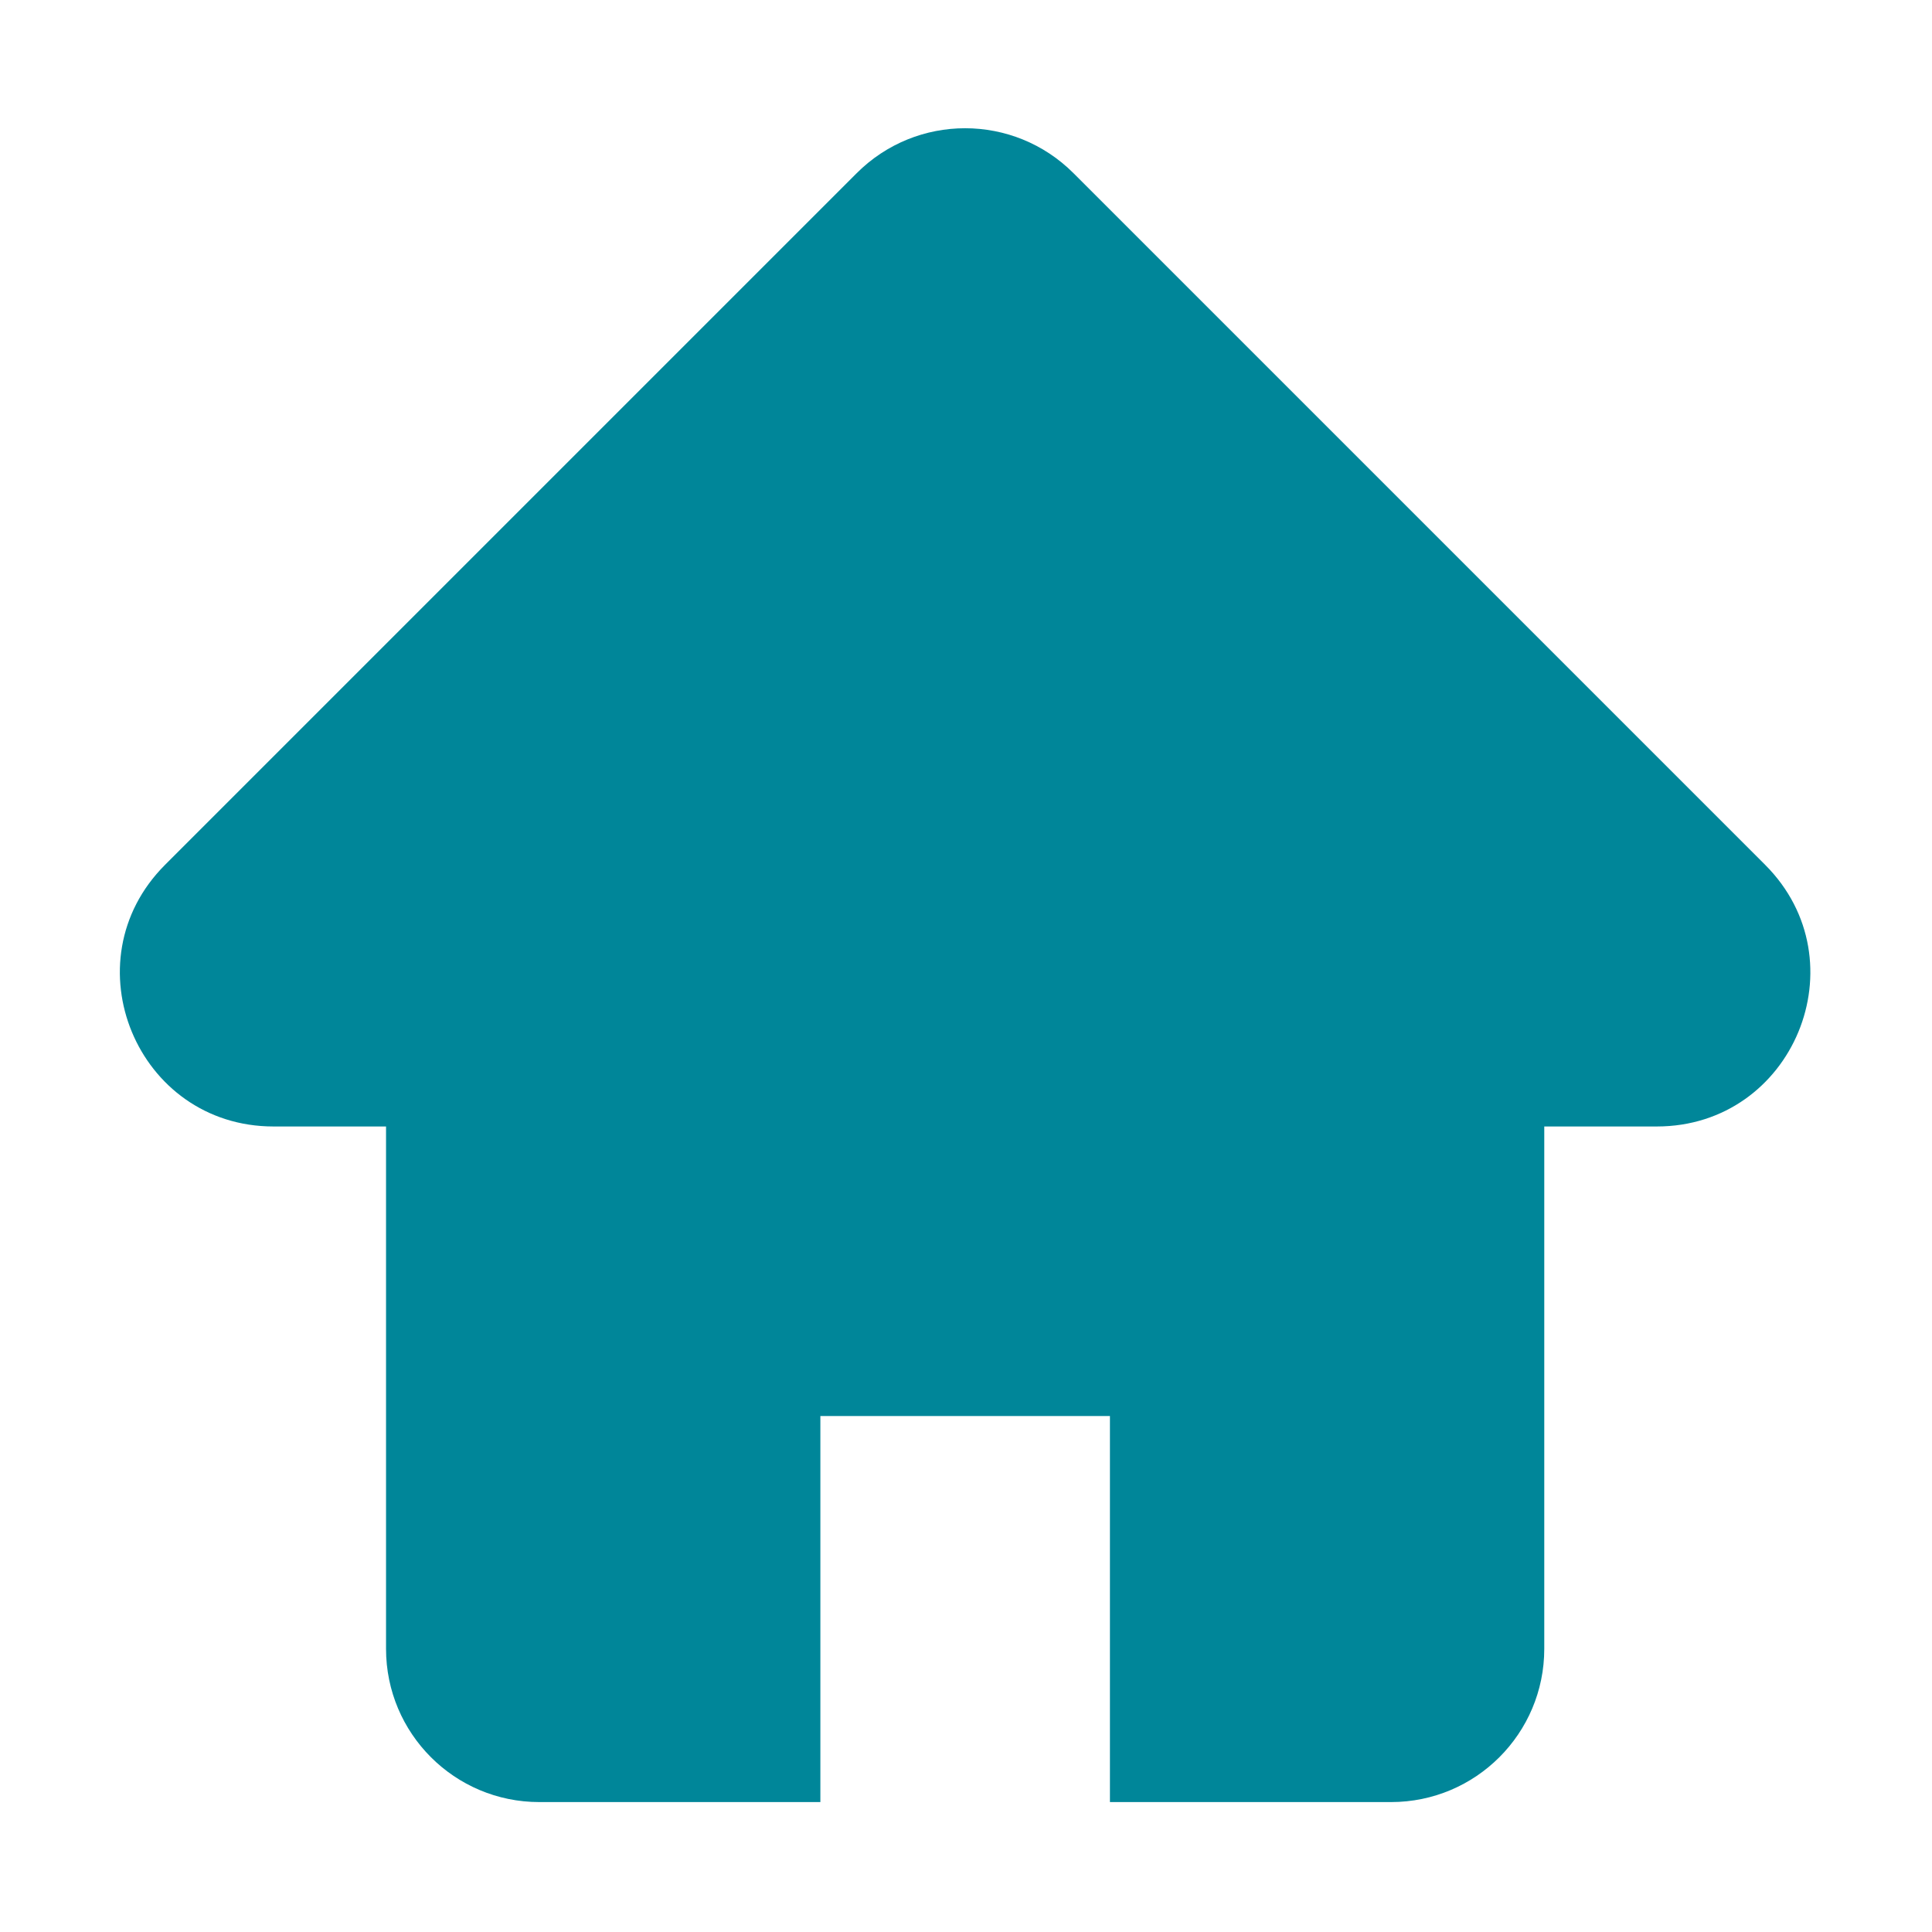 <svg fill="none" height="16" viewBox="0 0 16 16" width="16" xmlns="http://www.w3.org/2000/svg"><path d="m1.367 7.162c-.8.8-.233 2.167.898 2.167h.932v4.326c0 .701.568 1.269 1.269 1.269h2.328v-3.197h2.398v3.197h2.328c.701 0 1.269-.568 1.269-1.269v-4.326h.932c1.131 0 1.697-1.367.897-2.167l-5.728-5.728c-.496-.496-1.299-.496-1.795-0z" fill="#008699"/></svg>
